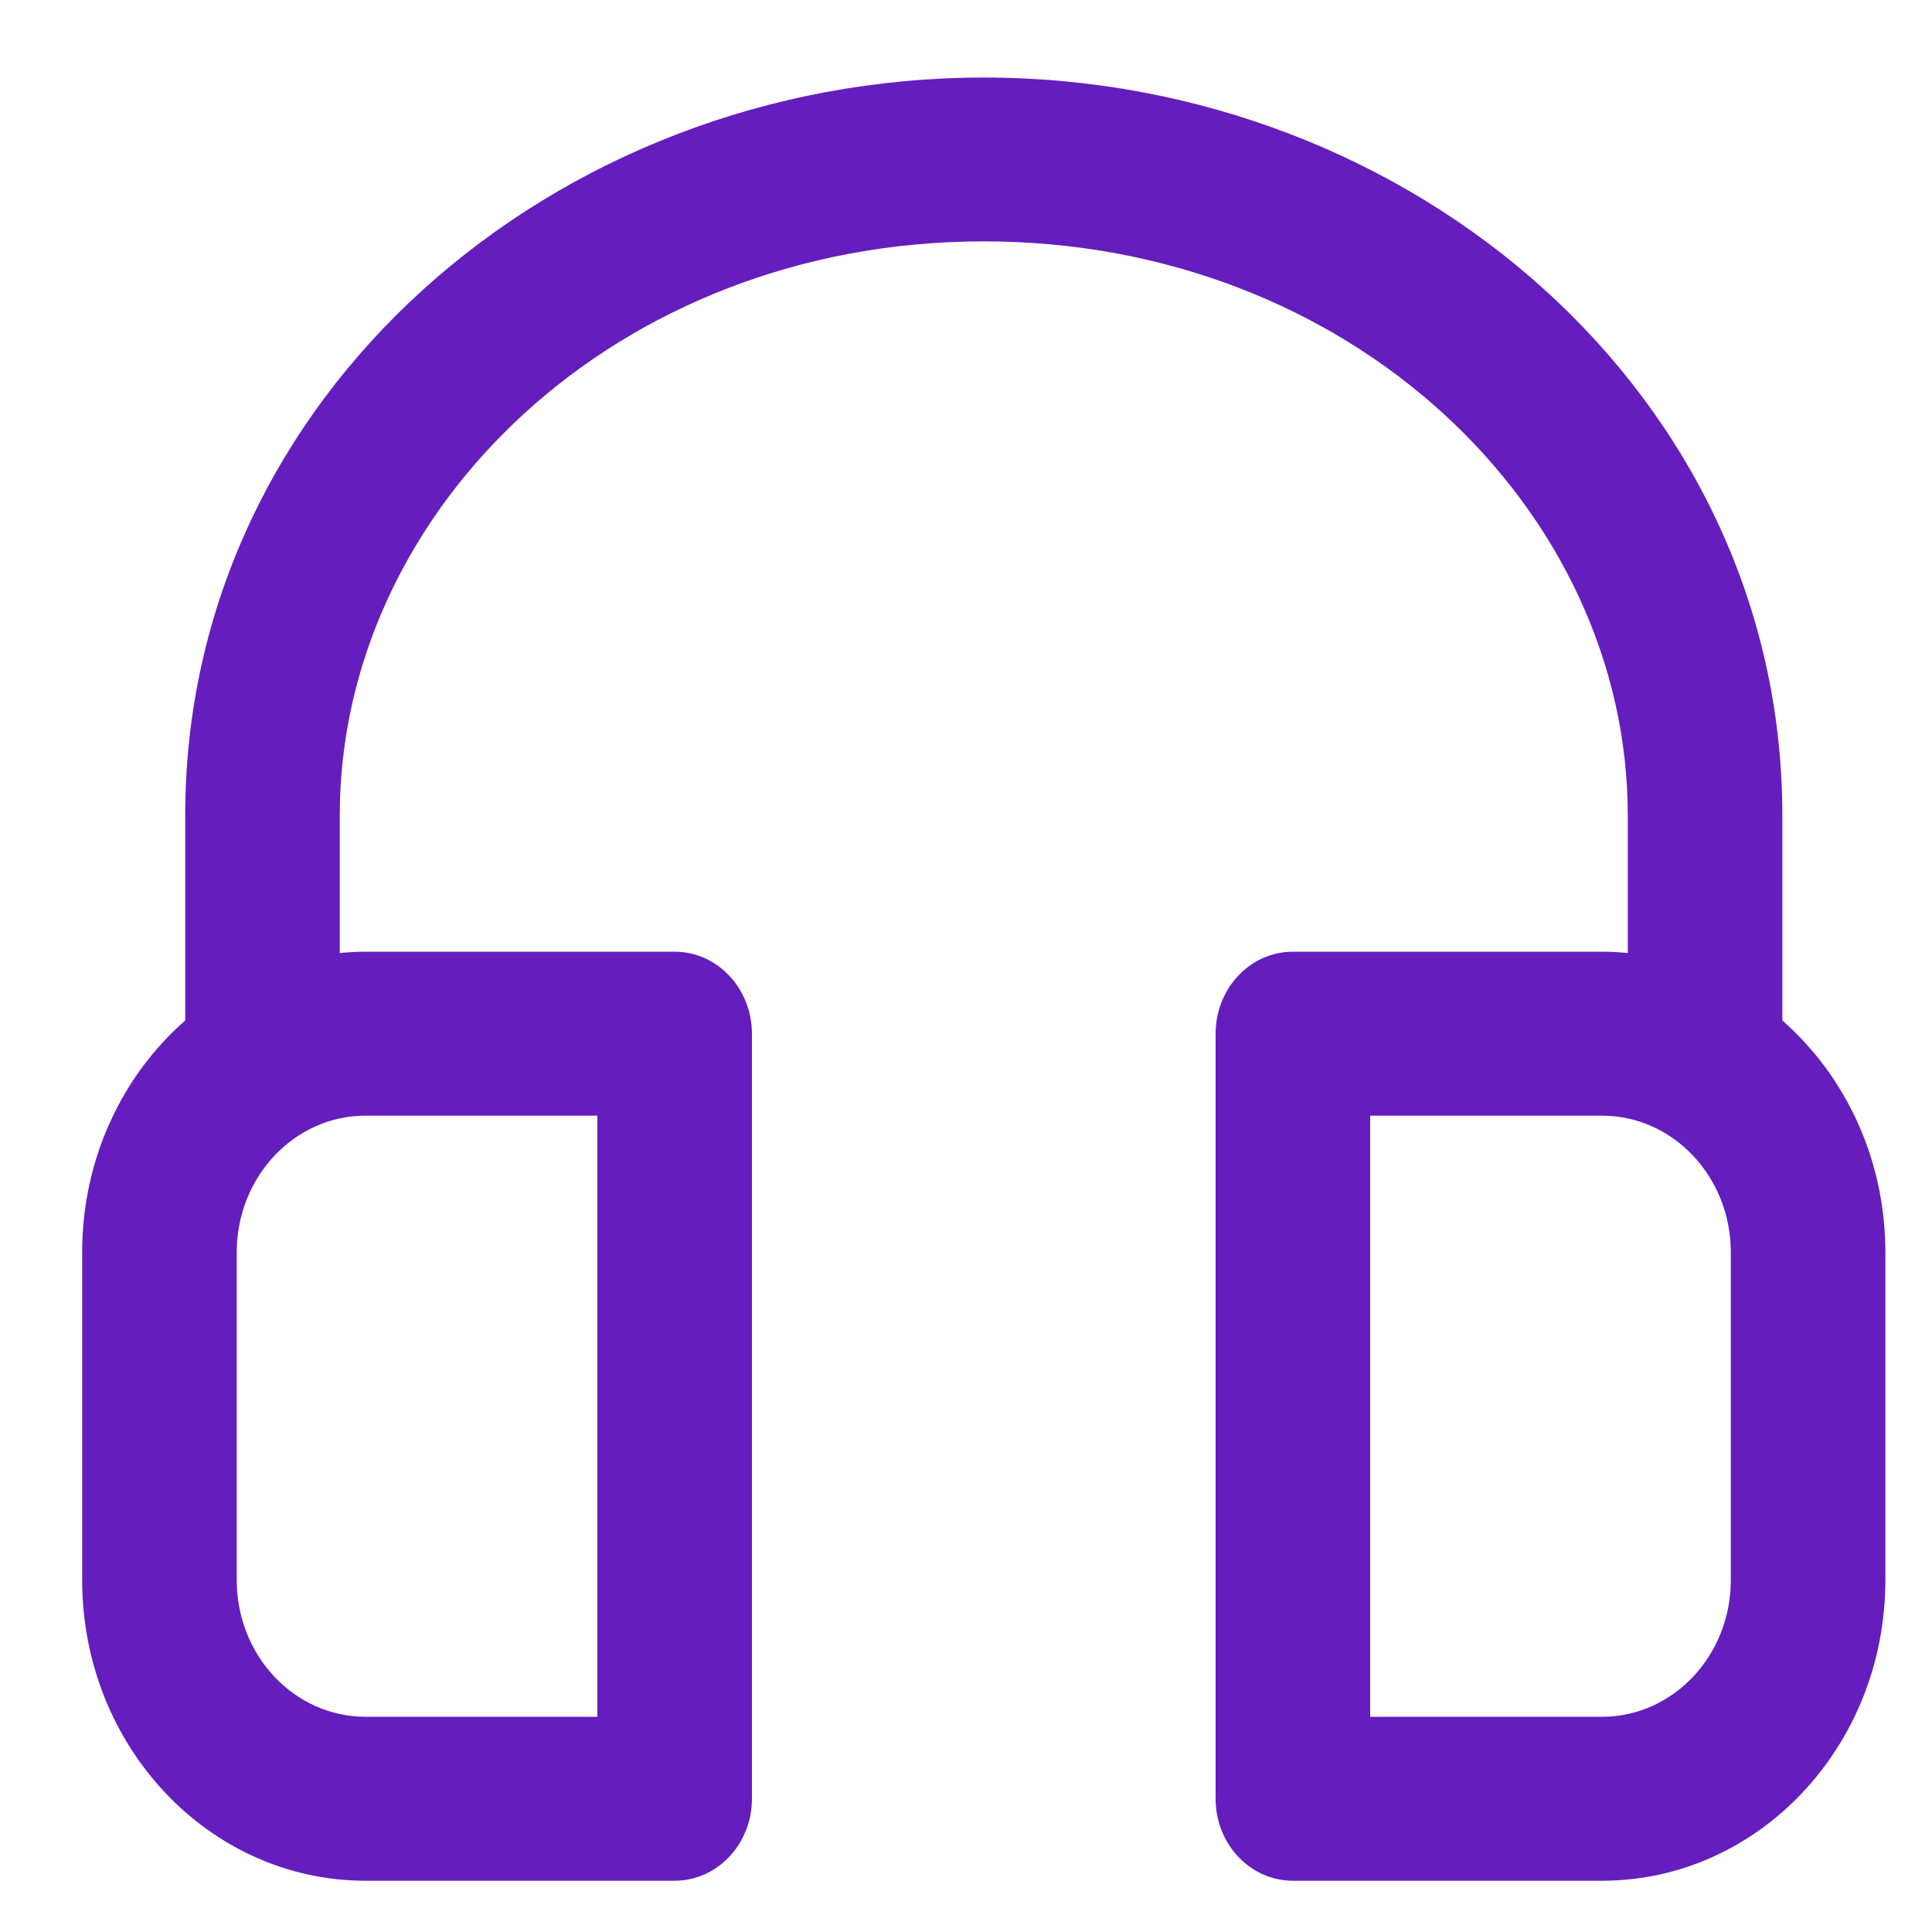 <svg width="15" height="15" viewBox="0 0 15 15" fill="none" xmlns="http://www.w3.org/2000/svg">
<path fill-rule="evenodd" clip-rule="evenodd" d="M7.638 1.874C4.786 1.874 2.638 3.957 2.638 6.329V7.399C2.704 7.393 2.77 7.389 2.838 7.389H5.238C5.569 7.389 5.838 7.674 5.838 8.026V13.965C5.838 14.317 5.569 14.602 5.238 14.602H2.838C1.623 14.602 0.638 13.557 0.638 12.268V9.723C0.638 8.998 0.949 8.351 1.438 7.923V6.329C1.438 3.077 4.304 0.602 7.638 0.602C10.972 0.602 13.838 3.077 13.838 6.329V7.923C14.326 8.351 14.638 8.998 14.638 9.723V12.268C14.638 13.557 13.653 14.602 12.438 14.602H10.038C9.706 14.602 9.438 14.317 9.438 13.965V8.026C9.438 7.674 9.706 7.389 10.038 7.389H12.438C12.505 7.389 12.572 7.393 12.638 7.399V6.329C12.638 3.957 10.489 1.874 7.638 1.874ZM2.838 8.662C2.285 8.662 1.838 9.137 1.838 9.723V12.268C1.838 12.854 2.285 13.329 2.838 13.329H4.638V8.662H2.838ZM13.438 9.723C13.438 9.137 12.99 8.662 12.438 8.662H10.638V13.329H12.438C12.99 13.329 13.438 12.854 13.438 12.268V9.723Z" fill="#651DBD"/>
</svg>
